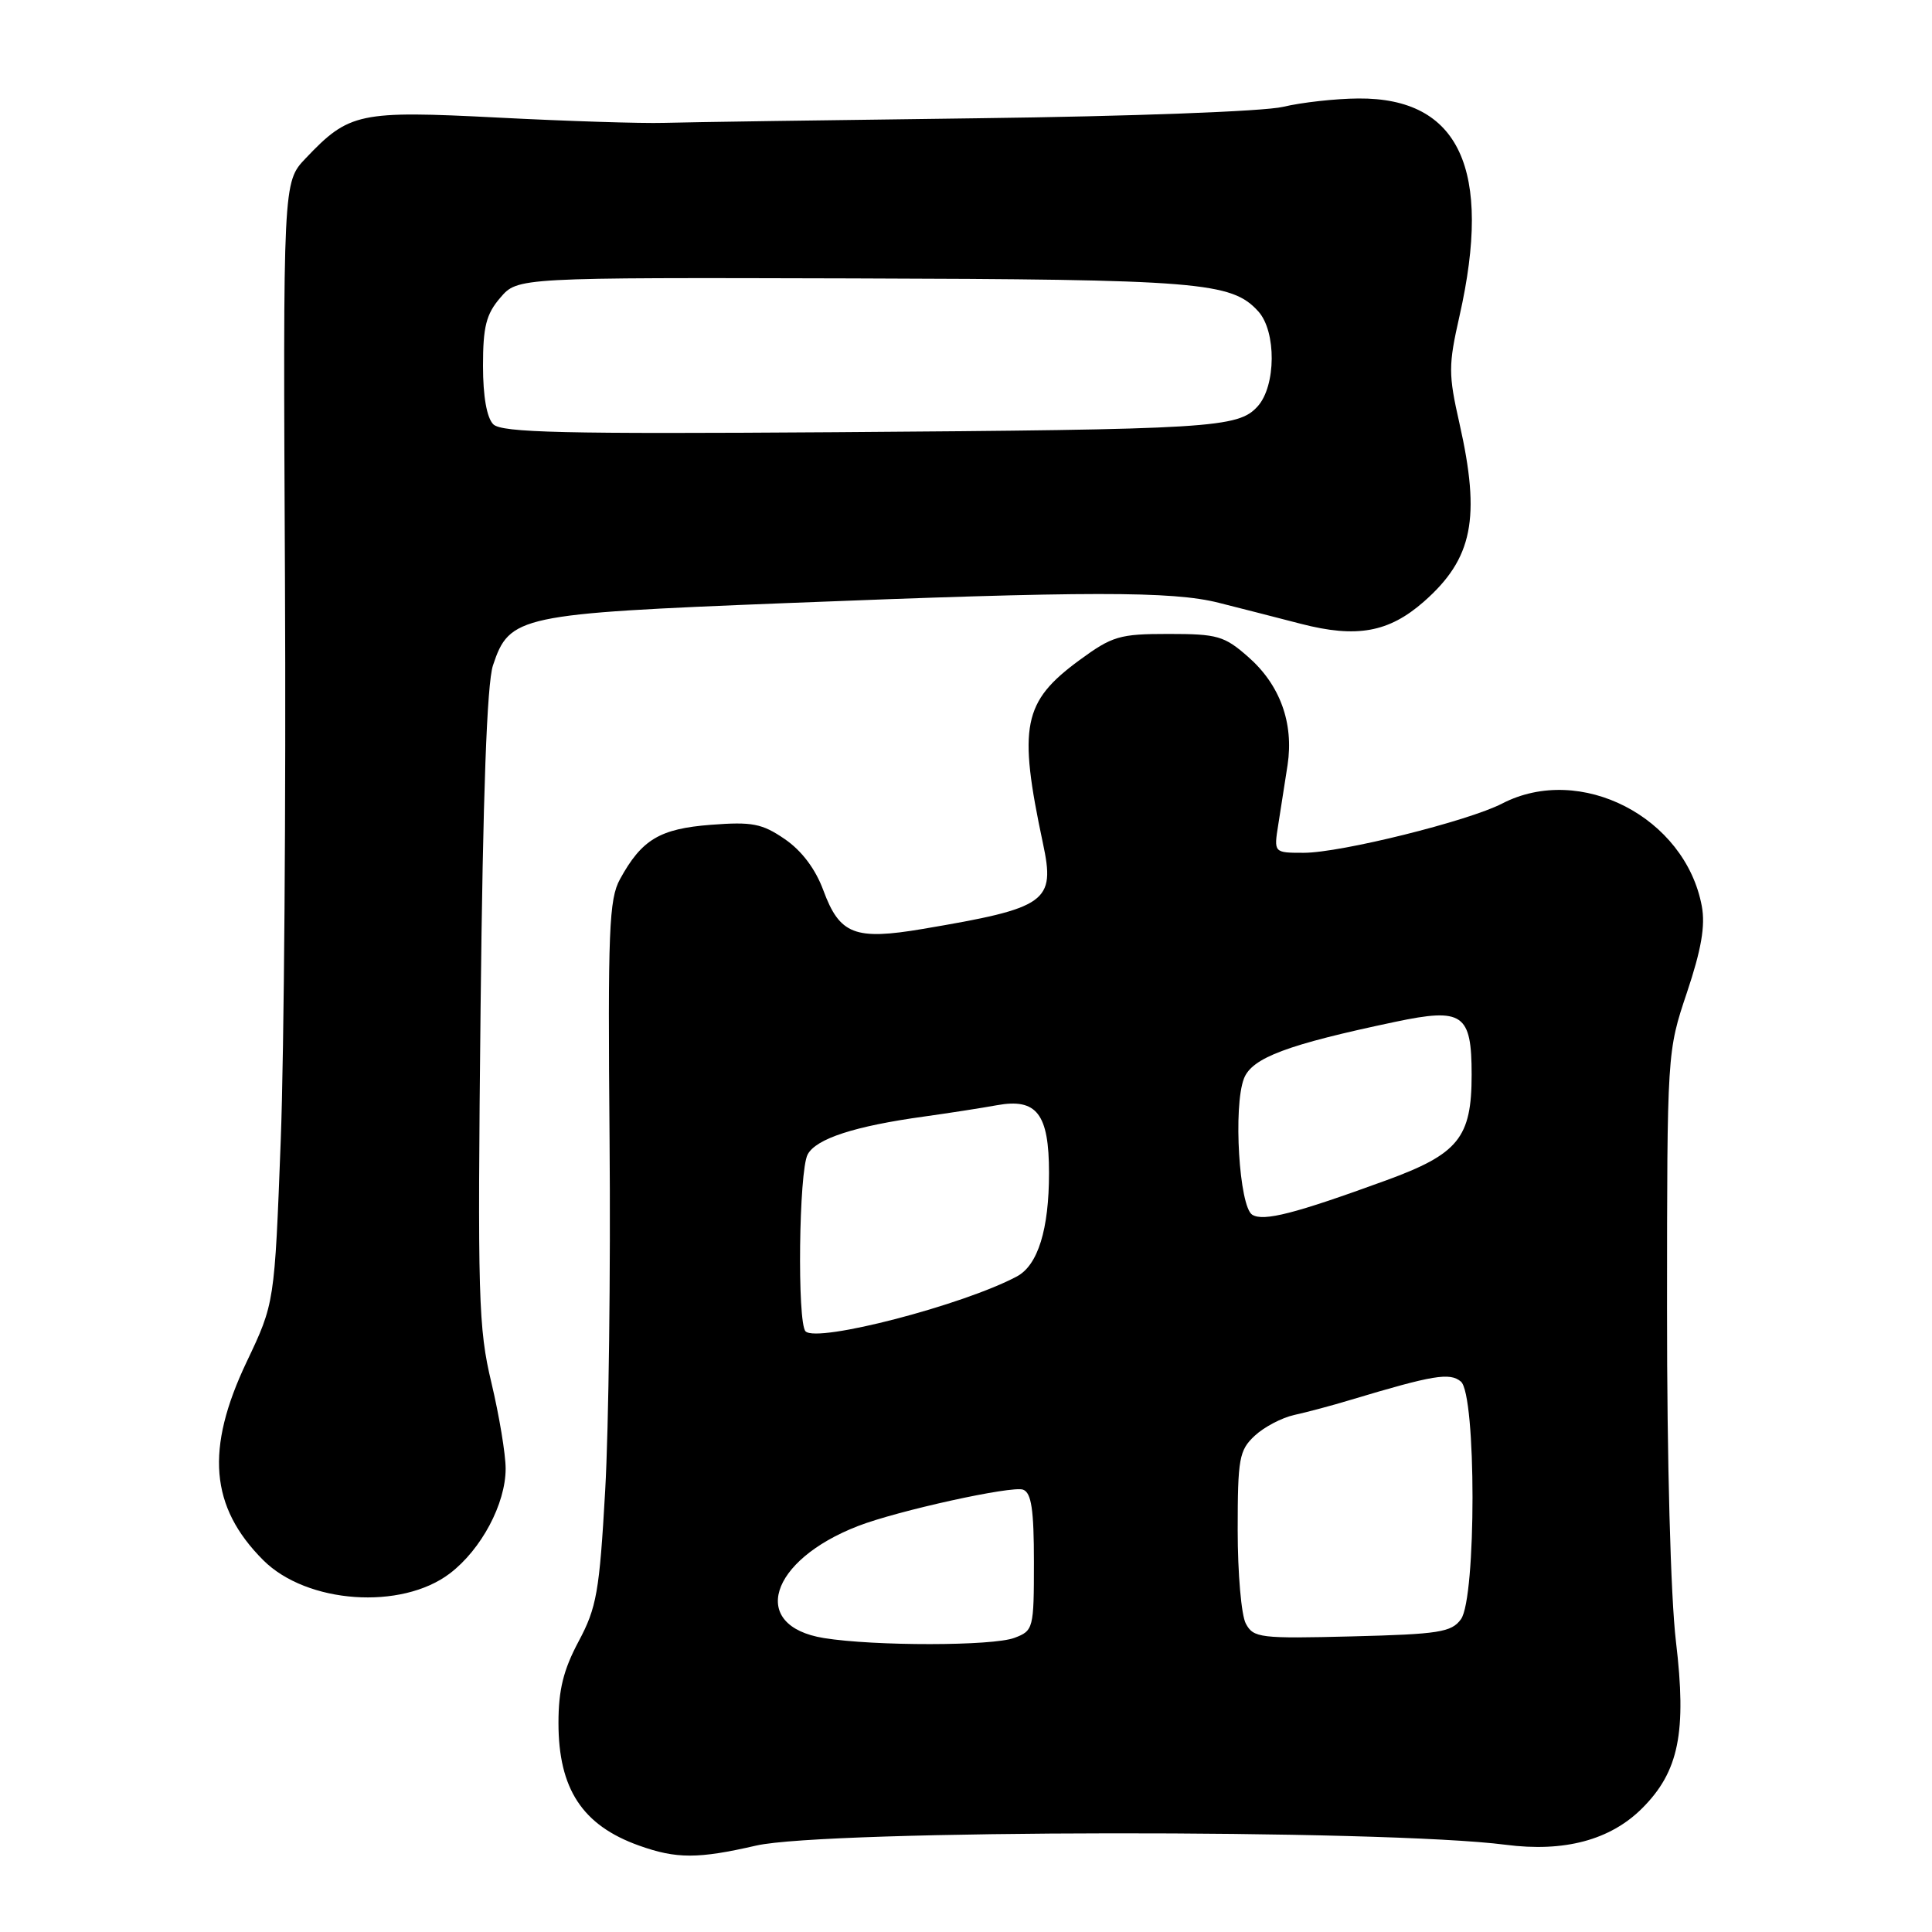 <?xml version="1.0" encoding="UTF-8" standalone="no"?>
<!DOCTYPE svg PUBLIC "-//W3C//DTD SVG 1.1//EN" "http://www.w3.org/Graphics/SVG/1.1/DTD/svg11.dtd" >
<svg xmlns="http://www.w3.org/2000/svg" xmlns:xlink="http://www.w3.org/1999/xlink" version="1.1" viewBox="0 0 256 256">
 <g >
 <path fill="currentColor"
d=" M 100.19 244.55 C 109.36 242.44 183.45 242.36 199.50 244.44 C 207.27 245.45 213.38 243.82 217.60 239.60 C 222.46 234.74 223.51 229.55 222.07 217.50 C 221.37 211.58 220.88 193.60 220.89 173.42 C 220.90 139.35 220.90 139.35 223.53 131.51 C 225.43 125.84 225.98 122.68 225.50 120.08 C 223.31 108.28 209.40 101.12 199.05 106.47 C 194.55 108.80 177.64 113.00 172.76 113.00 C 168.78 113.00 168.78 113.00 169.38 109.25 C 169.71 107.19 170.26 103.64 170.61 101.37 C 171.45 95.80 169.61 90.74 165.40 87.05 C 162.23 84.26 161.32 84.00 154.85 84.00 C 148.33 84.00 147.39 84.28 143.01 87.49 C 135.54 92.98 134.89 96.20 138.19 111.72 C 139.86 119.53 138.77 120.30 122.26 123.09 C 113.27 124.61 111.26 123.83 109.10 117.98 C 108.05 115.13 106.22 112.71 103.98 111.18 C 100.97 109.12 99.66 108.87 94.20 109.29 C 87.42 109.81 85.03 111.24 82.15 116.50 C 80.70 119.14 80.53 123.29 80.77 151.00 C 80.92 168.32 80.66 189.25 80.19 197.50 C 79.43 210.93 79.06 213.02 76.67 217.49 C 74.66 221.26 74.00 223.91 74.00 228.29 C 74.00 237.05 77.17 241.87 84.68 244.55 C 89.63 246.32 92.50 246.32 100.19 244.55 Z  M 59.62 208.48 C 63.78 205.30 67.00 199.26 67.00 194.60 C 67.00 192.69 66.15 187.58 65.12 183.24 C 63.38 175.98 63.27 171.98 63.68 133.55 C 63.99 105.21 64.52 90.59 65.32 88.17 C 67.50 81.59 68.78 81.32 104.00 79.92 C 144.14 78.32 155.35 78.31 161.52 79.88 C 164.26 80.57 169.14 81.82 172.38 82.66 C 179.77 84.57 184.02 83.80 188.67 79.72 C 195.15 74.02 196.22 68.67 193.39 56.12 C 191.91 49.58 191.91 48.42 193.39 41.88 C 197.78 22.44 193.38 12.95 180.00 13.05 C 176.97 13.07 172.47 13.57 170.00 14.16 C 167.45 14.76 149.87 15.42 129.50 15.67 C 109.70 15.92 91.03 16.19 88.00 16.28 C 84.97 16.37 75.06 16.05 65.96 15.58 C 47.58 14.64 46.26 14.91 40.50 20.98 C 37.50 24.13 37.50 24.13 37.76 76.82 C 37.90 105.79 37.65 139.21 37.20 151.09 C 36.38 172.68 36.38 172.68 32.69 180.44 C 27.19 192.01 27.83 199.68 34.88 206.73 C 40.65 212.50 53.19 213.38 59.62 208.48 Z  M 109.16 217.05 C 99.25 215.44 101.91 206.76 113.71 202.20 C 118.92 200.18 134.13 196.83 135.57 197.39 C 136.67 197.81 137.00 200.05 137.00 206.99 C 137.00 215.79 136.93 216.08 134.43 217.02 C 131.57 218.12 115.84 218.13 109.16 217.05 Z  M 165.08 215.14 C 164.48 214.04 164.00 208.46 164.00 202.74 C 164.00 193.25 164.20 192.17 166.25 190.25 C 167.49 189.09 169.85 187.85 171.50 187.49 C 173.15 187.13 176.53 186.23 179.00 185.48 C 189.92 182.20 192.10 181.84 193.57 183.06 C 195.63 184.76 195.63 211.75 193.58 214.56 C 192.33 216.28 190.66 216.54 179.16 216.83 C 166.97 217.14 166.09 217.03 165.08 215.14 Z  M 106.74 176.41 C 105.62 175.28 105.85 155.14 107.02 152.97 C 108.13 150.88 113.27 149.21 122.50 147.94 C 125.80 147.48 130.11 146.81 132.08 146.45 C 137.38 145.48 139.00 147.58 139.00 155.42 C 139.00 162.91 137.53 167.64 134.75 169.13 C 127.67 172.92 108.29 177.96 106.74 176.41 Z  M 165.93 160.96 C 164.20 159.89 163.39 146.63 164.83 142.91 C 165.89 140.16 170.58 138.41 184.87 135.40 C 193.84 133.51 195.00 134.31 195.00 142.40 C 195.00 150.77 193.26 152.91 183.60 156.43 C 171.56 160.82 167.43 161.88 165.93 160.96 Z  M 65.36 56.22 C 64.50 55.35 64.00 52.52 64.00 48.48 C 64.00 43.28 64.42 41.62 66.30 39.44 C 68.59 36.77 68.59 36.77 112.95 36.89 C 159.00 37.02 163.20 37.36 166.73 41.26 C 169.14 43.92 169.09 51.13 166.65 53.84 C 164.05 56.71 160.72 56.91 110.61 57.27 C 74.62 57.52 66.48 57.33 65.36 56.22 Z "/>
</g>
</svg>